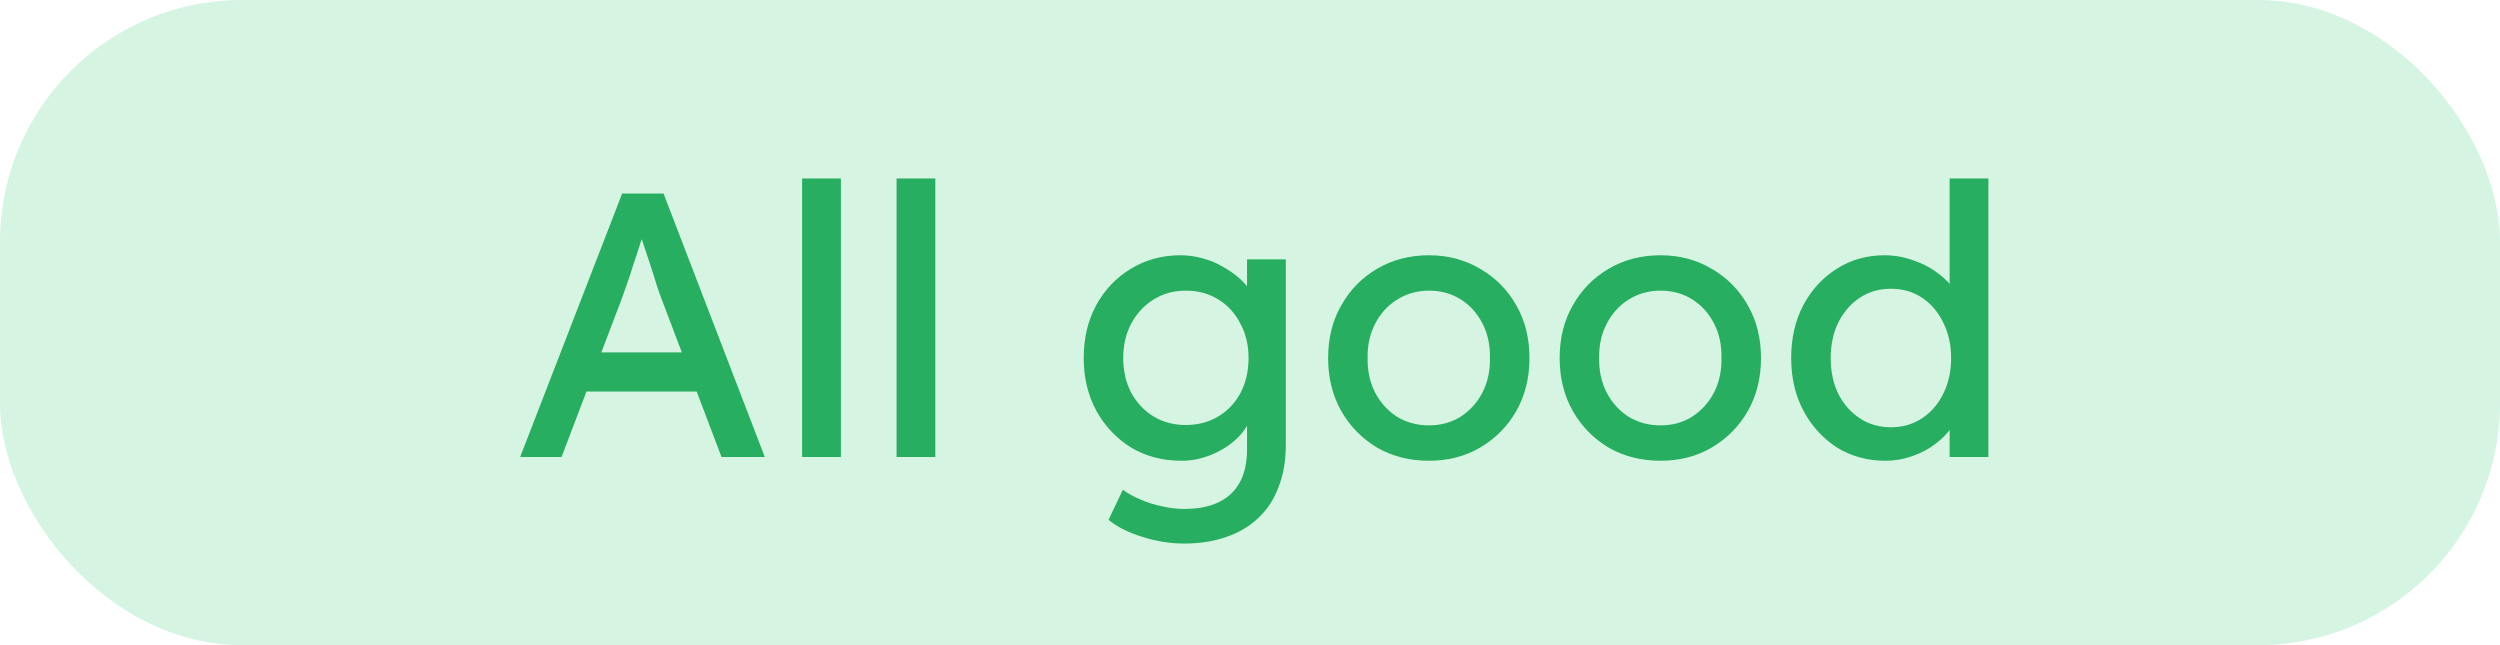 <svg width="93" height="24" viewBox="0 0 93 24" fill="none" xmlns="http://www.w3.org/2000/svg">
<rect width="93" height="24" rx="9" fill="#2ECC71" fill-opacity="0.2"/>
<path d="M19.35 17L23.144 7.2H24.684L28.45 17H26.84L24.6 11.092C24.572 11.027 24.516 10.868 24.432 10.616C24.357 10.364 24.269 10.084 24.166 9.776C24.063 9.468 23.97 9.188 23.886 8.936C23.802 8.675 23.746 8.507 23.718 8.432L24.04 8.418C23.984 8.577 23.914 8.777 23.83 9.02C23.755 9.263 23.671 9.519 23.578 9.79C23.494 10.061 23.41 10.317 23.326 10.56C23.242 10.793 23.172 10.989 23.116 11.148L20.89 17H19.35ZM21.03 14.564L21.59 13.108H26.042L26.686 14.564H21.03ZM29.839 17V6.64H31.281V17H29.839ZM33.352 17V6.64H34.794V17H33.352ZM44.052 20.22C43.529 20.22 43.007 20.136 42.484 19.968C41.971 19.809 41.555 19.599 41.238 19.338L41.77 18.218C41.957 18.358 42.176 18.479 42.428 18.582C42.68 18.694 42.946 18.778 43.226 18.834C43.506 18.899 43.781 18.932 44.052 18.932C44.565 18.932 44.995 18.848 45.34 18.68C45.685 18.512 45.947 18.265 46.124 17.938C46.301 17.611 46.39 17.205 46.39 16.72V15.306L46.544 15.404C46.497 15.693 46.343 15.973 46.082 16.244C45.83 16.505 45.513 16.72 45.13 16.888C44.747 17.056 44.355 17.14 43.954 17.14C43.254 17.14 42.629 16.977 42.078 16.65C41.537 16.314 41.107 15.861 40.79 15.292C40.473 14.713 40.314 14.055 40.314 13.318C40.314 12.581 40.468 11.927 40.776 11.358C41.093 10.779 41.523 10.327 42.064 10C42.615 9.664 43.231 9.496 43.912 9.496C44.192 9.496 44.463 9.533 44.724 9.608C44.985 9.673 45.228 9.771 45.452 9.902C45.676 10.023 45.877 10.159 46.054 10.308C46.231 10.457 46.376 10.616 46.488 10.784C46.6 10.952 46.67 11.111 46.698 11.26L46.39 11.372V9.65H47.832V16.552C47.832 17.14 47.743 17.658 47.566 18.106C47.398 18.563 47.151 18.946 46.824 19.254C46.497 19.571 46.101 19.809 45.634 19.968C45.167 20.136 44.64 20.22 44.052 20.22ZM44.108 15.81C44.565 15.81 44.971 15.703 45.326 15.488C45.681 15.273 45.956 14.979 46.152 14.606C46.348 14.233 46.446 13.803 46.446 13.318C46.446 12.833 46.343 12.403 46.138 12.03C45.942 11.647 45.667 11.349 45.312 11.134C44.967 10.919 44.565 10.812 44.108 10.812C43.66 10.812 43.259 10.924 42.904 11.148C42.559 11.363 42.283 11.661 42.078 12.044C41.882 12.417 41.784 12.842 41.784 13.318C41.784 13.794 41.882 14.223 42.078 14.606C42.283 14.979 42.559 15.273 42.904 15.488C43.259 15.703 43.66 15.81 44.108 15.81ZM53.158 17.14C52.439 17.14 51.795 16.977 51.226 16.65C50.666 16.314 50.222 15.861 49.896 15.292C49.569 14.713 49.406 14.055 49.406 13.318C49.406 12.581 49.569 11.927 49.896 11.358C50.222 10.779 50.666 10.327 51.226 10C51.795 9.664 52.439 9.496 53.158 9.496C53.867 9.496 54.502 9.664 55.062 10C55.631 10.327 56.079 10.779 56.406 11.358C56.732 11.927 56.896 12.581 56.896 13.318C56.896 14.055 56.732 14.713 56.406 15.292C56.079 15.861 55.631 16.314 55.062 16.65C54.502 16.977 53.867 17.14 53.158 17.14ZM53.158 15.824C53.596 15.824 53.988 15.717 54.334 15.502C54.679 15.278 54.95 14.979 55.146 14.606C55.342 14.223 55.435 13.794 55.426 13.318C55.435 12.833 55.342 12.403 55.146 12.03C54.95 11.647 54.679 11.349 54.334 11.134C53.988 10.919 53.596 10.812 53.158 10.812C52.719 10.812 52.322 10.924 51.968 11.148C51.622 11.363 51.352 11.661 51.156 12.044C50.96 12.417 50.866 12.842 50.876 13.318C50.866 13.794 50.96 14.223 51.156 14.606C51.352 14.979 51.622 15.278 51.968 15.502C52.322 15.717 52.719 15.824 53.158 15.824ZM61.771 17.14C61.052 17.14 60.408 16.977 59.839 16.65C59.279 16.314 58.836 15.861 58.509 15.292C58.182 14.713 58.019 14.055 58.019 13.318C58.019 12.581 58.182 11.927 58.509 11.358C58.836 10.779 59.279 10.327 59.839 10C60.408 9.664 61.052 9.496 61.771 9.496C62.48 9.496 63.115 9.664 63.675 10C64.244 10.327 64.692 10.779 65.019 11.358C65.346 11.927 65.509 12.581 65.509 13.318C65.509 14.055 65.346 14.713 65.019 15.292C64.692 15.861 64.244 16.314 63.675 16.65C63.115 16.977 62.48 17.14 61.771 17.14ZM61.771 15.824C62.21 15.824 62.602 15.717 62.947 15.502C63.292 15.278 63.563 14.979 63.759 14.606C63.955 14.223 64.048 13.794 64.039 13.318C64.048 12.833 63.955 12.403 63.759 12.03C63.563 11.647 63.292 11.349 62.947 11.134C62.602 10.919 62.21 10.812 61.771 10.812C61.332 10.812 60.936 10.924 60.581 11.148C60.236 11.363 59.965 11.661 59.769 12.044C59.573 12.417 59.48 12.842 59.489 13.318C59.48 13.794 59.573 14.223 59.769 14.606C59.965 14.979 60.236 15.278 60.581 15.502C60.936 15.717 61.332 15.824 61.771 15.824ZM70.146 17.14C69.474 17.14 68.872 16.977 68.34 16.65C67.818 16.314 67.402 15.861 67.094 15.292C66.786 14.713 66.632 14.055 66.632 13.318C66.632 12.581 66.782 11.927 67.08 11.358C67.388 10.779 67.804 10.327 68.326 10C68.849 9.664 69.442 9.496 70.104 9.496C70.468 9.496 70.818 9.557 71.154 9.678C71.5 9.79 71.808 9.949 72.078 10.154C72.349 10.35 72.559 10.569 72.708 10.812C72.867 11.045 72.946 11.283 72.946 11.526L72.526 11.554V6.64H73.968V17H72.526V15.25H72.806C72.806 15.474 72.732 15.698 72.582 15.922C72.433 16.137 72.232 16.337 71.98 16.524C71.738 16.711 71.453 16.86 71.126 16.972C70.809 17.084 70.482 17.14 70.146 17.14ZM70.342 15.894C70.781 15.894 71.168 15.782 71.504 15.558C71.84 15.334 72.102 15.031 72.288 14.648C72.484 14.256 72.582 13.813 72.582 13.318C72.582 12.823 72.484 12.385 72.288 12.002C72.102 11.61 71.84 11.302 71.504 11.078C71.168 10.854 70.781 10.742 70.342 10.742C69.904 10.742 69.516 10.854 69.18 11.078C68.844 11.302 68.578 11.61 68.382 12.002C68.196 12.385 68.102 12.823 68.102 13.318C68.102 13.813 68.196 14.256 68.382 14.648C68.578 15.031 68.844 15.334 69.18 15.558C69.516 15.782 69.904 15.894 70.342 15.894Z" fill="#27AE60"/>
</svg>

